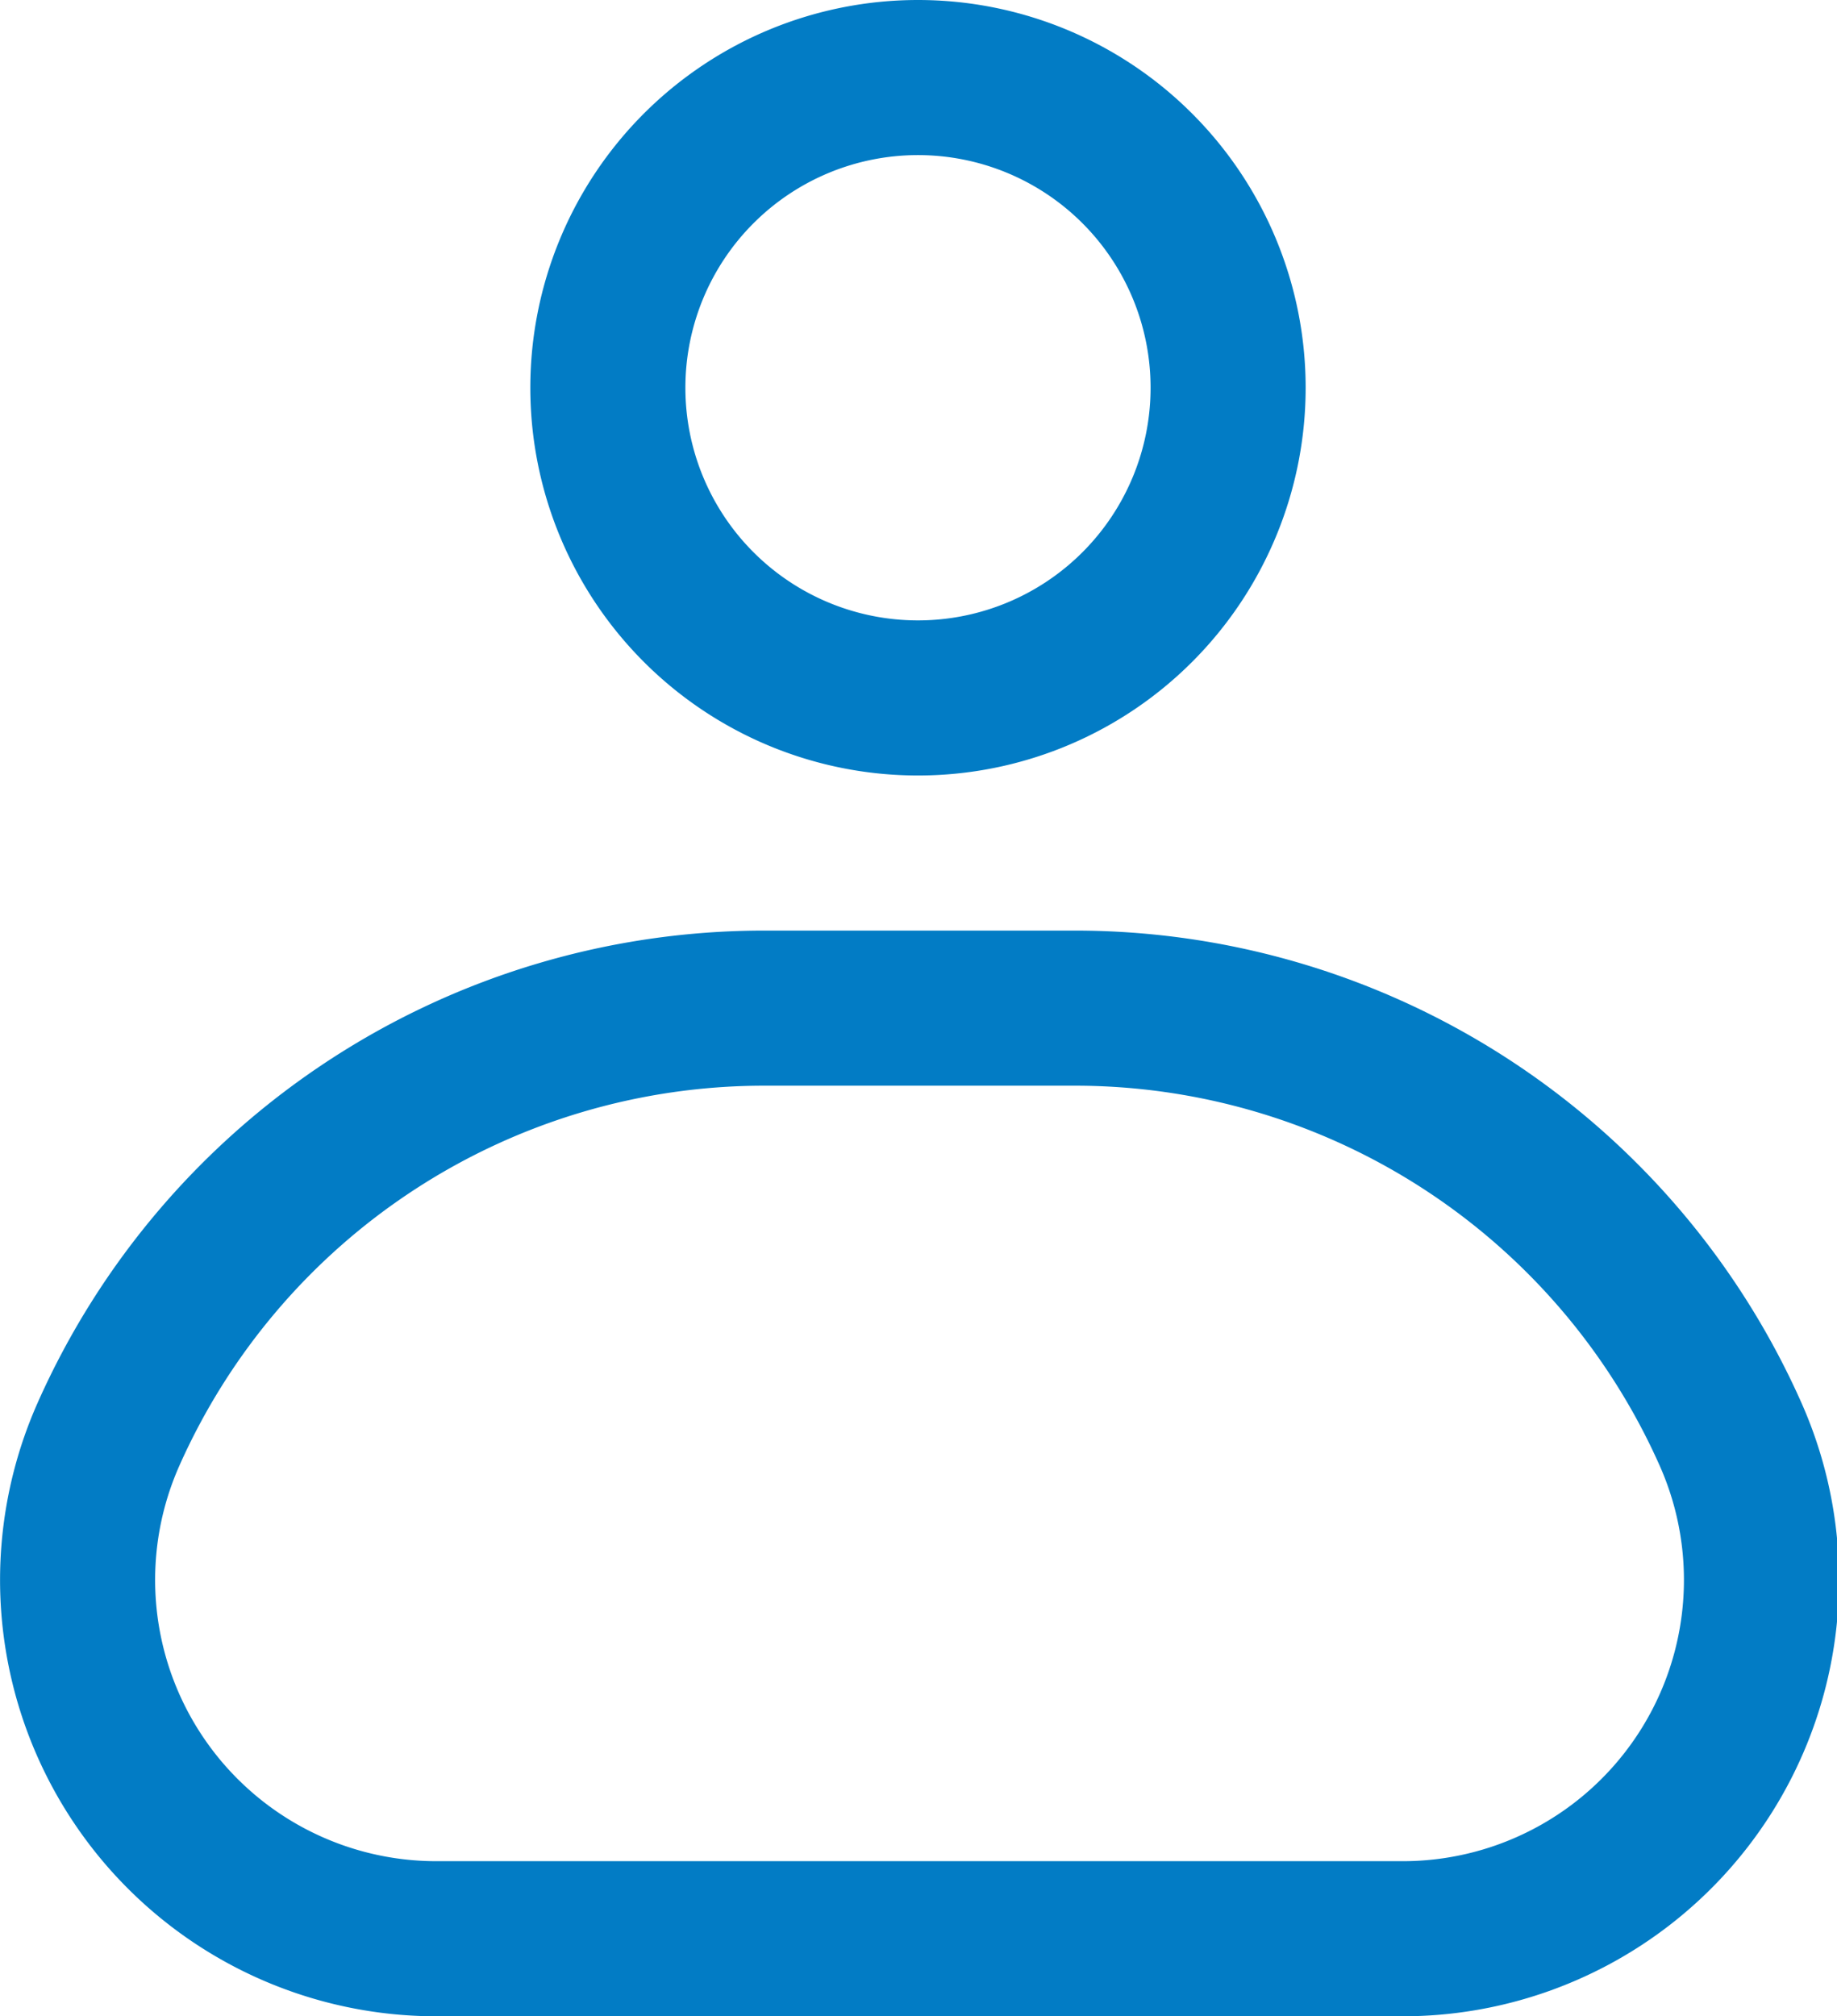 <svg xmlns="http://www.w3.org/2000/svg" viewBox="0 0 17.77 19.5"><defs><style>.cls-1{fill:none;stroke:#027cc5;stroke-linejoin:round;stroke-width:1.5px;}</style></defs><g id="Layer_2" data-name="Layer 2"><g id="Layer_1-2" data-name="Layer 1"><path class="cls-1" d="M1.05,13.87A6.94,6.94,0,0,1,7.39,9.75h3a6.94,6.94,0,0,1,6.35,4.12h0a3.47,3.47,0,0,1-3.17,4.88H4.22a3.47,3.47,0,0,1-3.17-4.88Z"/><path class="cls-1" d="M5.88,3.75a3,3,0,1,1,3,3A3,3,0,0,1,5.88,3.75Z"/></g></g></svg>